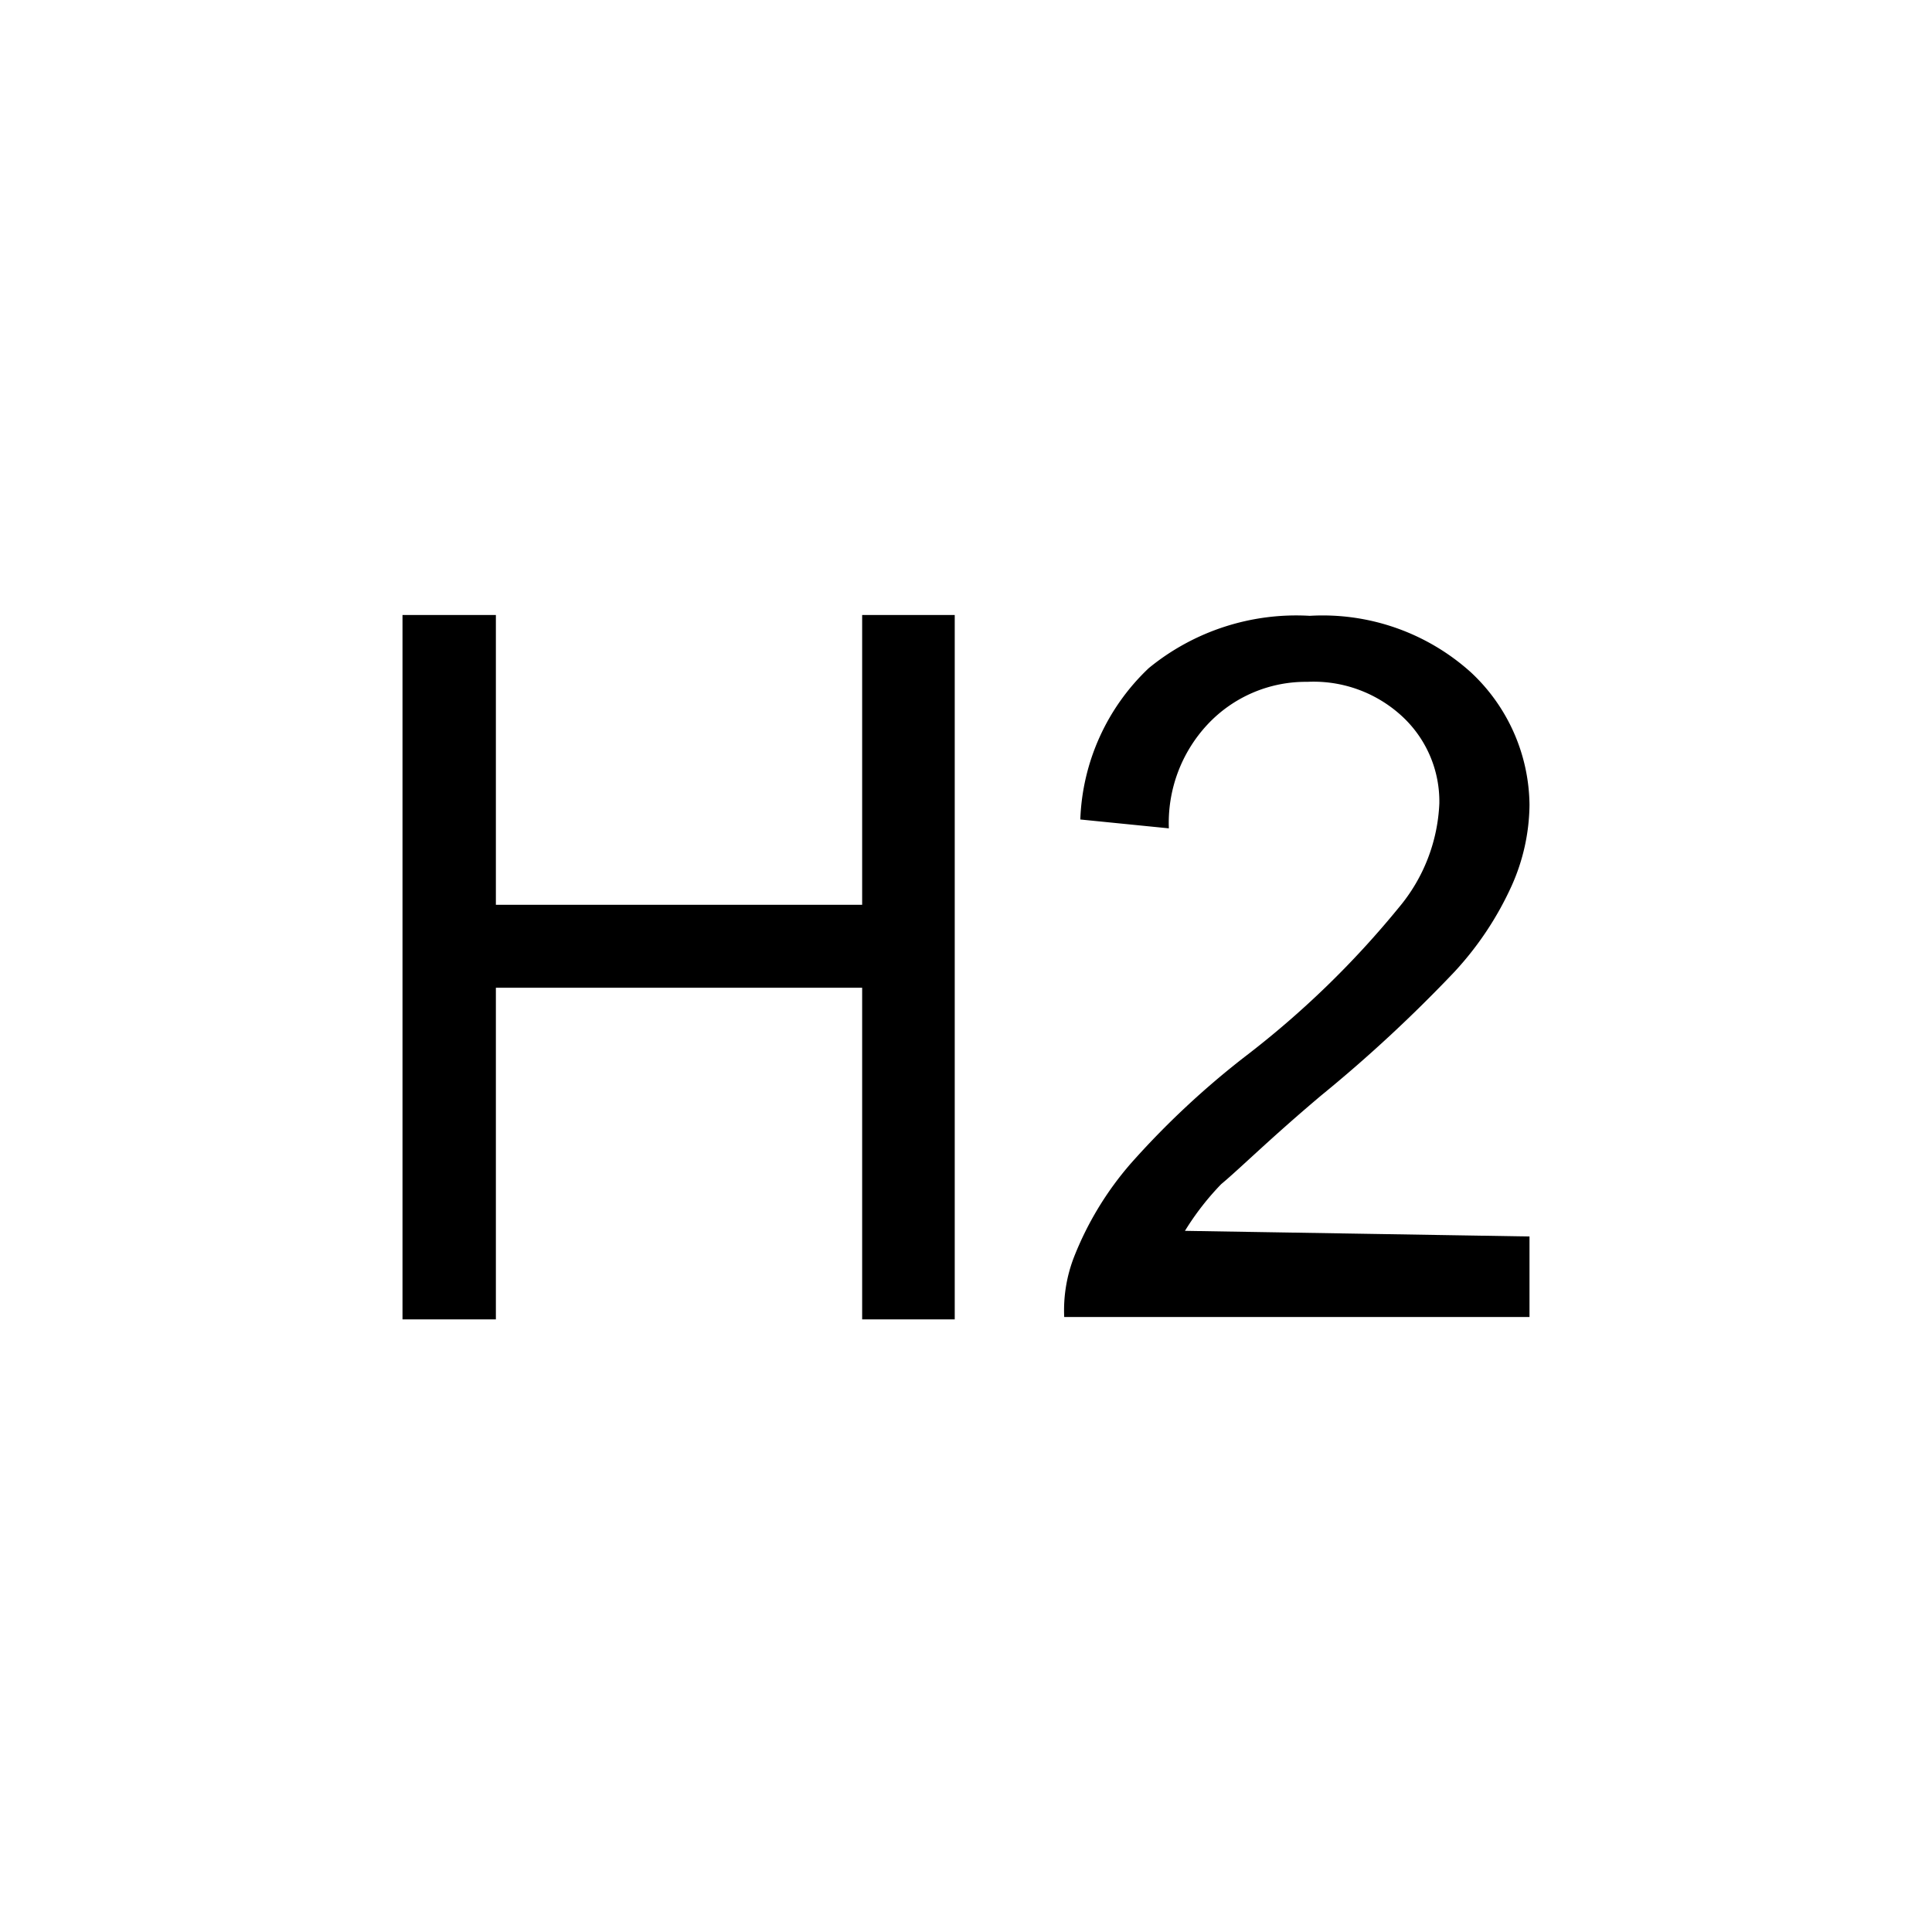 <svg viewBox="0 0 24 24" xmlns="http://www.w3.org/2000/svg"><path d="M5 16.39V7.64H6.16V11.24H10.71V7.64H11.86V16.39H10.71V12.27H6.16V16.39ZM19 15.36V16.36H13.22A1.83 1.83 0 0113.34 15.62A4 4 0 0114.05 14.45A10.47 10.47 0 0115.46 13.13A11.44 11.44 0 0017.38 11.27A2.15 2.15 0 0017.88 9.98A1.44 1.44 0 0017.43 8.91A1.62 1.62 0 0016.24 8.47A1.67 1.67 0 0015 9A1.79 1.79 0 0014.52 10.29L13.42 10.18A2.72 2.72 0 0114.27 8.3A2.89 2.89 0 0116.27 7.65A2.75 2.75 0 0118.27 8.35A2.28 2.28 0 0119 10A2.51 2.51 0 0118.78 11A4 4 0 0118.07 12.07A17.75 17.75 0 0116.41 13.61C15.77 14.15 15.41 14.51 15.17 14.71A3.36 3.36 0 0014.72 15.29Z"></path></svg>